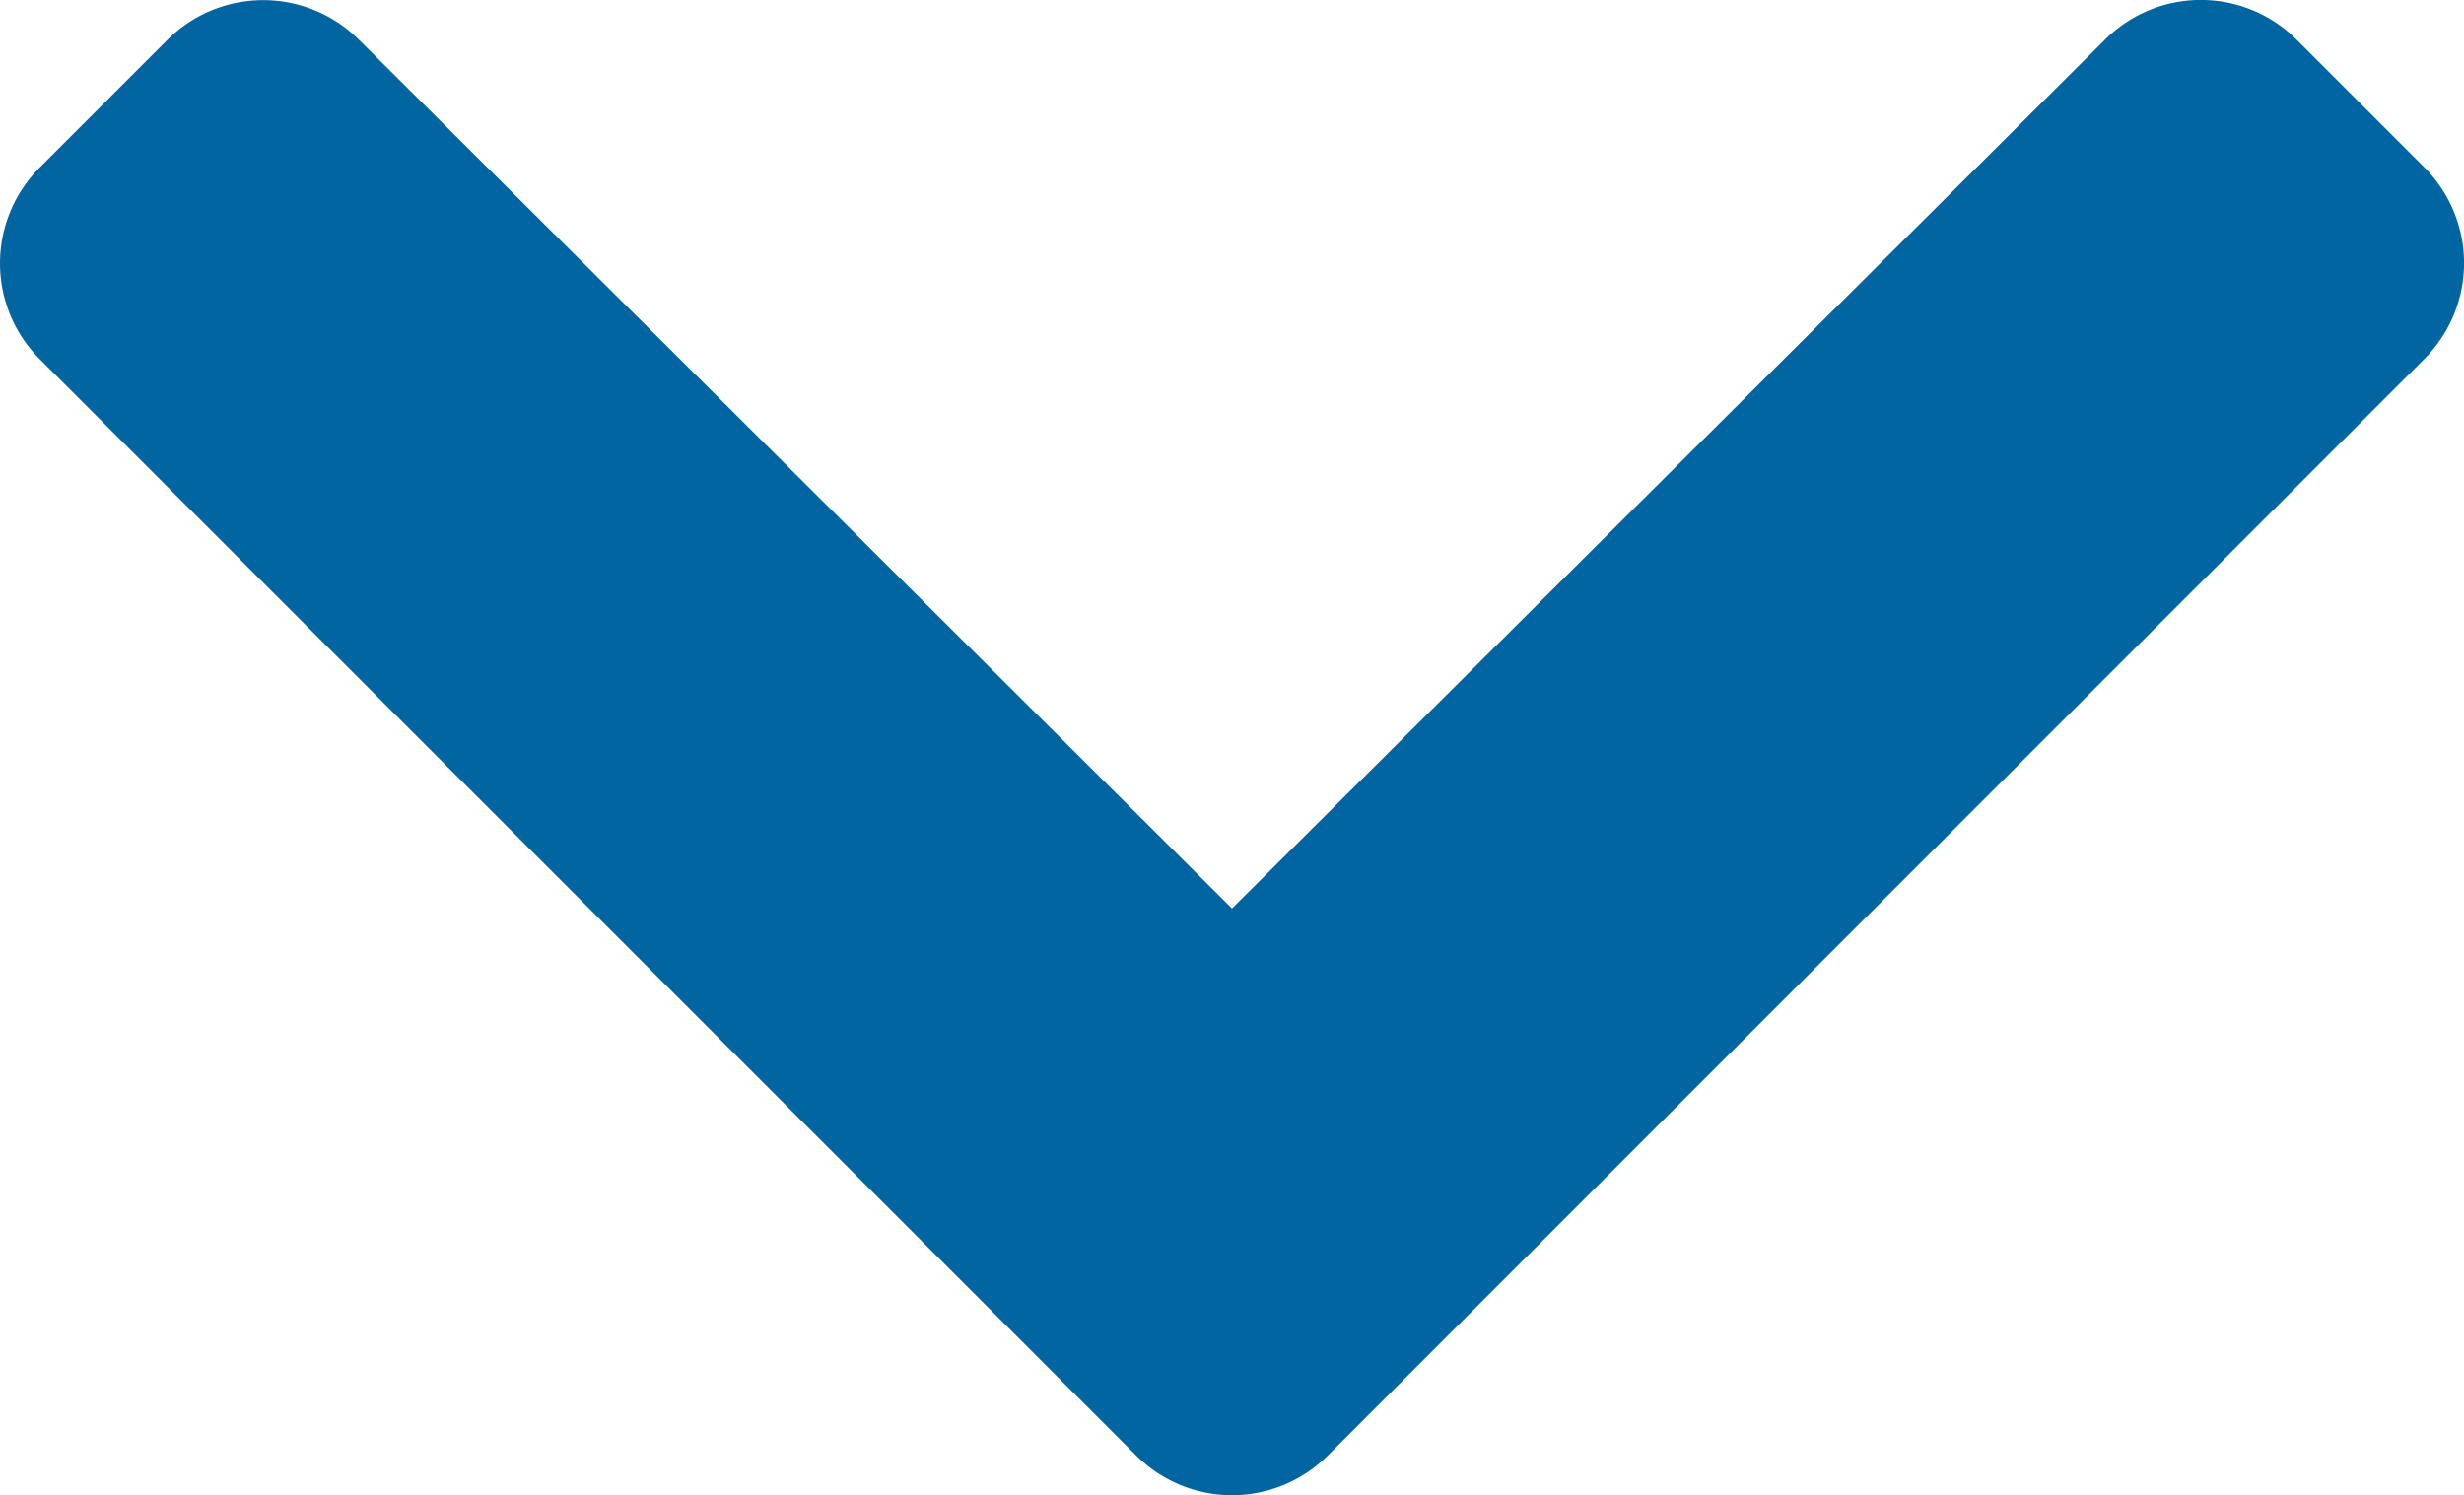 <svg xmlns="http://www.w3.org/2000/svg" width="44.78" height="27.176" viewBox="0 0 44.78 27.176">
  <path id="chevron-left-solid" d="M28.213,58.312l19.93-19.929a2.461,2.461,0,0,1,3.48,0l2.325,2.325a2.461,2.461,0,0,1,0,3.476L38.157,60.052,53.951,75.921a2.46,2.46,0,0,1,0,3.476l-2.325,2.325a2.461,2.461,0,0,1-3.48,0L28.213,61.792A2.461,2.461,0,0,1,28.213,58.312Z" transform="translate(-37.662 54.669) rotate(-90)" fill="#0065a1"/>
</svg>
